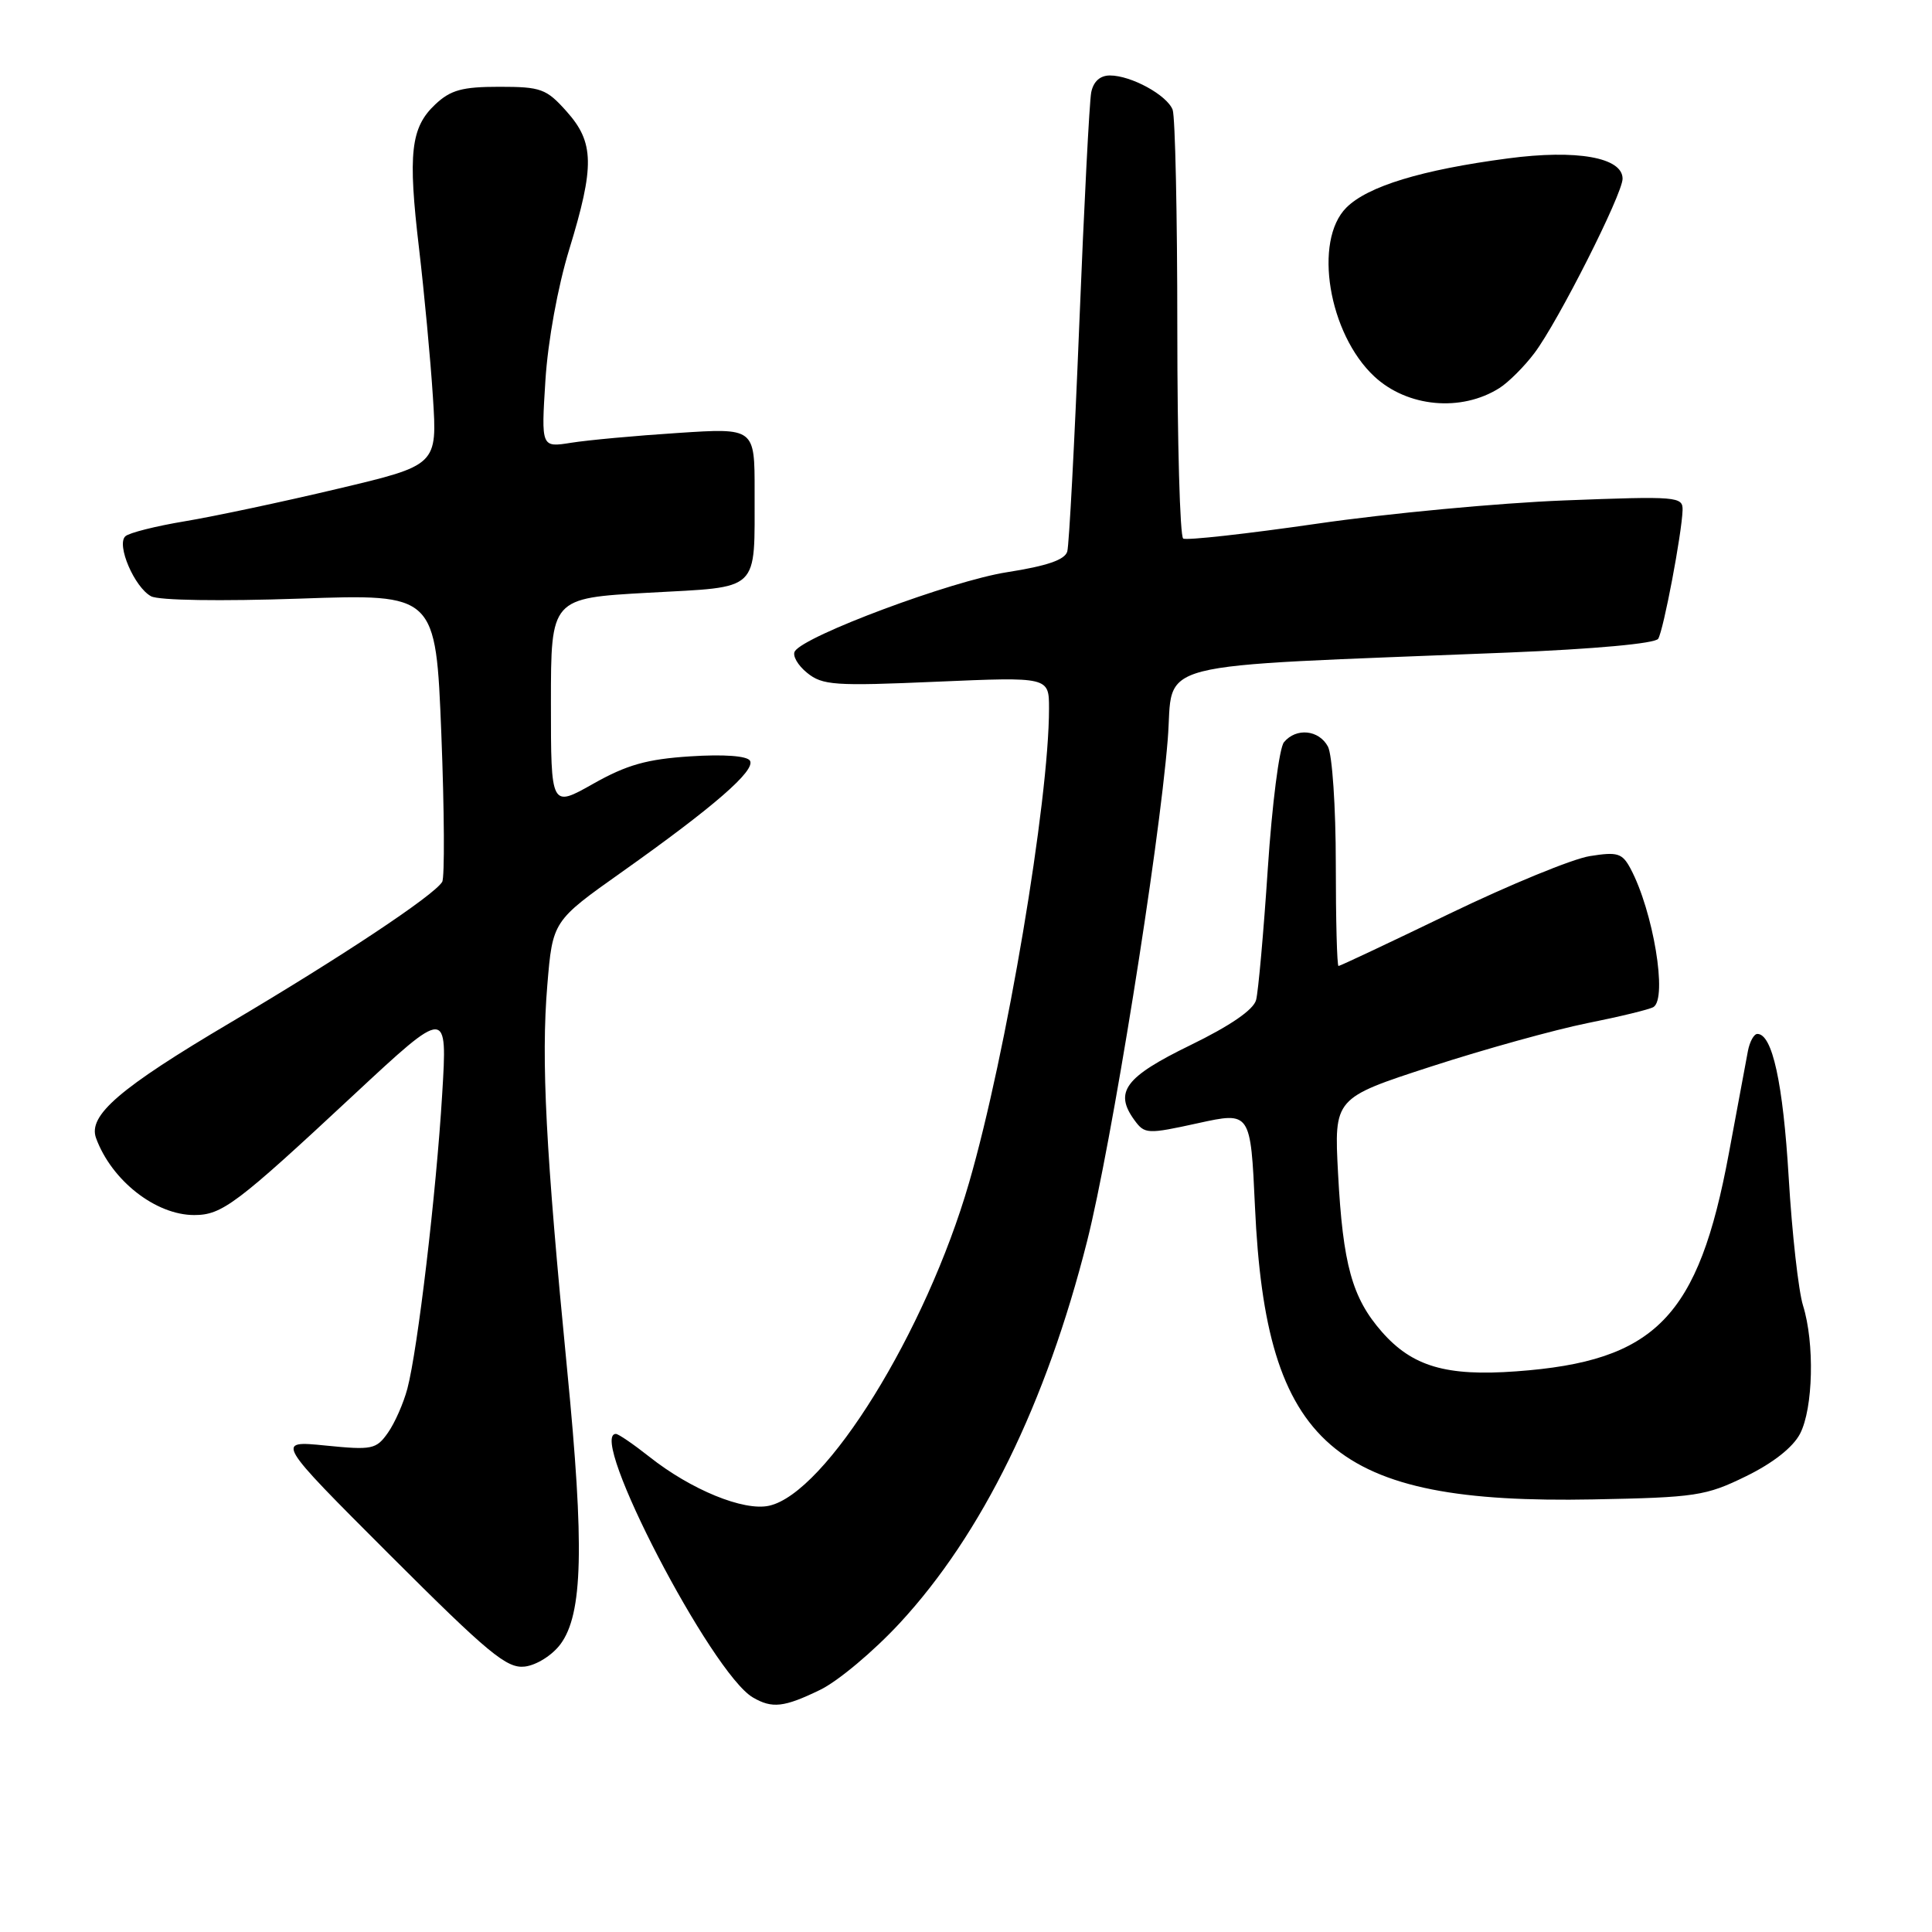 <?xml version="1.0" encoding="UTF-8" standalone="no"?>
<!DOCTYPE svg PUBLIC "-//W3C//DTD SVG 1.1//EN" "http://www.w3.org/Graphics/SVG/1.1/DTD/svg11.dtd" >
<svg xmlns="http://www.w3.org/2000/svg" xmlns:xlink="http://www.w3.org/1999/xlink" version="1.1" viewBox="0 0 256 256">
 <g >
 <path fill="currentColor"
d=" M 108.66 223.92 C 111.03 222.78 115.78 218.79 119.23 215.06 C 130.13 203.28 138.62 185.95 144.05 164.45 C 147.25 151.79 153.54 112.66 154.73 98.00 C 155.60 87.30 151.15 88.44 199.79 86.47 C 211.30 86.00 219.33 85.27 219.72 84.64 C 220.43 83.49 222.86 70.64 222.95 67.60 C 223.00 65.79 222.28 65.73 207.25 66.31 C 198.59 66.65 183.86 68.03 174.53 69.39 C 165.20 70.74 157.21 71.63 156.78 71.36 C 156.35 71.10 156.00 58.57 156.00 43.52 C 156.00 28.48 155.72 15.44 155.38 14.54 C 154.63 12.60 149.88 10.00 147.07 10.00 C 145.76 10.00 144.88 10.80 144.59 12.25 C 144.35 13.49 143.64 27.32 143.01 43.00 C 142.38 58.68 141.66 72.21 141.42 73.07 C 141.11 74.18 138.74 74.99 133.44 75.82 C 126.10 76.96 106.60 84.23 105.32 86.30 C 104.97 86.86 105.70 88.15 106.94 89.15 C 108.98 90.81 110.58 90.92 124.10 90.33 C 139.00 89.69 139.00 89.69 139.00 93.88 C 139.00 106.14 133.35 139.67 128.41 156.70 C 122.69 176.46 109.43 197.87 101.90 199.52 C 98.54 200.26 91.56 197.40 86.03 193.02 C 83.93 191.36 81.94 190.00 81.61 190.00 C 77.80 190.00 94.30 221.74 99.76 224.92 C 102.31 226.41 103.88 226.24 108.66 223.92 Z  M 74.26 217.87 C 77.23 213.87 77.45 204.97 75.15 181.50 C 72.32 152.55 71.69 140.52 72.52 130.56 C 73.23 122.04 73.23 122.04 82.45 115.51 C 94.62 106.88 100.16 102.07 99.37 100.79 C 98.98 100.16 95.92 99.93 91.47 100.22 C 85.72 100.59 83.06 101.34 78.61 103.85 C 73.00 107.02 73.00 107.02 73.00 93.14 C 73.00 79.26 73.00 79.26 85.91 78.54 C 100.91 77.71 99.96 78.62 99.99 65.10 C 100.00 56.70 100.00 56.70 89.82 57.37 C 84.22 57.73 77.86 58.32 75.67 58.67 C 71.71 59.30 71.71 59.30 72.27 50.40 C 72.60 45.19 73.91 38.00 75.42 33.07 C 78.81 22.01 78.75 18.87 75.08 14.77 C 72.40 11.76 71.68 11.50 66.16 11.50 C 61.26 11.50 59.71 11.92 57.68 13.83 C 54.42 16.89 54.03 20.31 55.53 32.96 C 56.21 38.76 57.04 47.58 57.36 52.57 C 57.95 61.64 57.95 61.64 44.73 64.77 C 37.45 66.50 28.35 68.43 24.50 69.07 C 20.65 69.71 17.10 70.60 16.61 71.06 C 15.39 72.18 17.82 77.83 20.02 79.01 C 21.04 79.56 29.22 79.68 39.75 79.32 C 57.74 78.69 57.74 78.69 58.48 97.27 C 58.88 107.49 58.93 116.30 58.59 116.86 C 57.46 118.68 45.23 126.80 30.53 135.50 C 15.82 144.20 11.63 147.81 12.73 150.81 C 14.79 156.43 20.63 161.00 25.73 161.00 C 29.42 161.00 31.32 159.57 46.89 145.06 C 59.29 133.52 59.29 133.52 58.59 145.01 C 57.80 158.12 55.35 178.82 53.98 184.00 C 53.47 185.93 52.31 188.56 51.40 189.85 C 49.85 192.05 49.31 192.16 43.12 191.54 C 36.50 190.88 36.50 190.88 51.64 206.02 C 64.76 219.13 67.16 221.11 69.54 220.83 C 71.09 220.64 73.16 219.34 74.26 217.87 Z  M 231.34 195.62 C 234.94 193.86 237.58 191.78 238.52 189.97 C 240.26 186.60 240.46 177.96 238.91 172.99 C 238.31 171.07 237.45 163.43 237.01 156.00 C 236.26 143.47 234.84 137.00 232.86 137.00 C 232.41 137.00 231.85 138.01 231.61 139.25 C 231.37 140.49 230.24 146.58 229.09 152.79 C 225.05 174.56 219.39 180.37 200.91 181.71 C 191.63 182.39 187.14 181.07 183.10 176.47 C 179.16 171.97 177.94 167.57 177.30 155.50 C 176.77 145.50 176.77 145.50 189.63 141.32 C 196.71 139.02 206.03 136.44 210.34 135.57 C 214.65 134.71 218.59 133.75 219.09 133.44 C 220.98 132.28 219.06 120.73 216.05 115.09 C 214.95 113.04 214.33 112.85 210.65 113.44 C 208.37 113.80 200.03 117.23 192.11 121.05 C 184.20 124.87 177.56 128.00 177.36 128.00 C 177.16 128.00 177.00 121.90 177.00 114.43 C 177.00 106.97 176.53 100.00 175.96 98.93 C 174.77 96.70 171.75 96.39 170.13 98.35 C 169.51 99.09 168.55 106.62 167.99 115.10 C 167.43 123.57 166.73 131.40 166.44 132.50 C 166.10 133.80 163.03 135.91 157.71 138.50 C 149.05 142.72 147.59 144.69 150.33 148.44 C 151.68 150.28 152.03 150.30 158.73 148.83 C 165.71 147.30 165.71 147.30 166.29 159.90 C 167.74 191.63 176.64 199.34 211.08 198.68 C 224.70 198.42 226.02 198.22 231.34 195.62 Z  M 198.68 51.42 C 199.88 50.66 201.98 48.57 203.33 46.77 C 206.44 42.65 215.00 25.71 215.00 23.68 C 215.00 20.86 208.92 19.78 199.81 20.99 C 188.37 22.50 181.23 24.68 178.40 27.51 C 174.00 31.91 176.04 44.23 182.10 49.88 C 186.48 53.96 193.62 54.62 198.68 51.42 Z "/>
</g>
</svg>